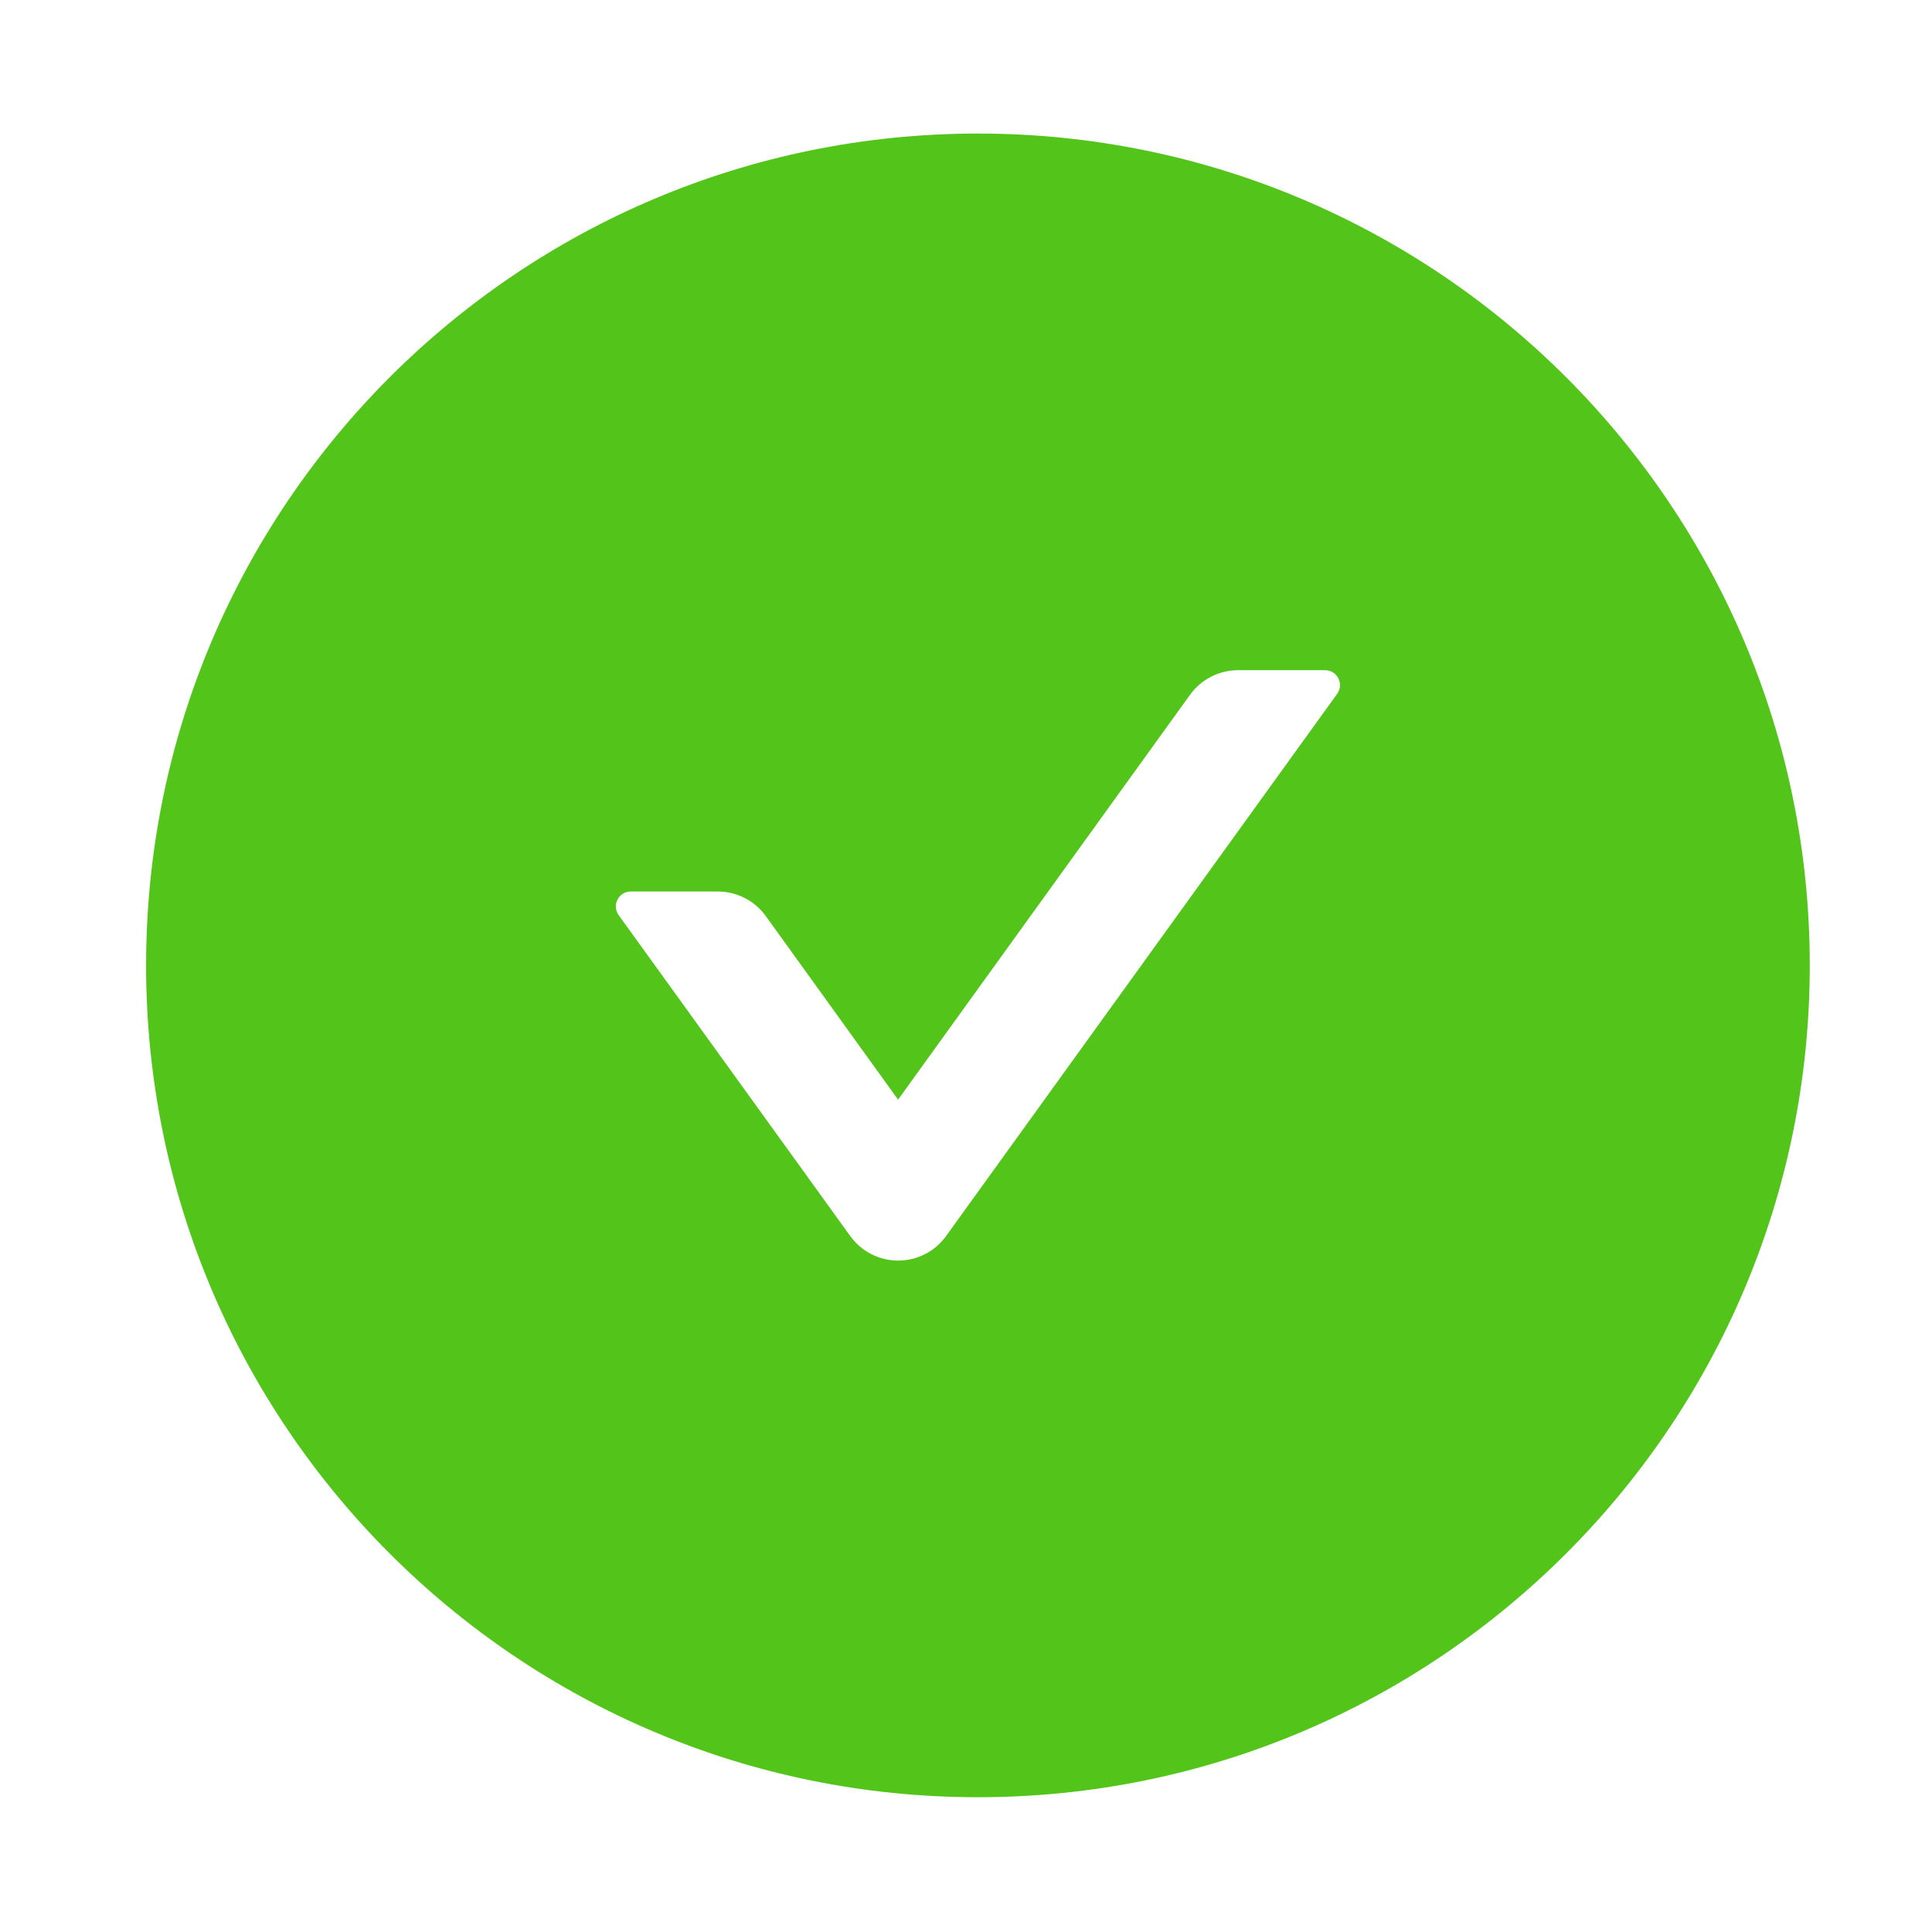 <svg width="63" height="63" viewBox="0 0 63 63" fill="none" xmlns="http://www.w3.org/2000/svg">
<g id="check-circle">
<path id="Vector" d="M31.889 4.355C16.909 4.355 4.764 16.501 4.764 31.48C4.764 46.46 16.909 58.605 31.889 58.605C46.868 58.605 59.014 46.46 59.014 31.48C59.014 16.501 46.868 4.355 31.889 4.355ZM43.605 22.622L30.853 40.302C30.675 40.551 30.44 40.754 30.168 40.893C29.896 41.033 29.594 41.106 29.288 41.106C28.982 41.106 28.681 41.033 28.408 40.893C28.136 40.754 27.901 40.551 27.723 40.302L20.173 29.84C19.943 29.519 20.173 29.071 20.566 29.071H23.406C24.024 29.071 24.611 29.367 24.974 29.876L29.285 35.858L38.803 22.659C39.166 22.156 39.748 21.854 40.371 21.854H43.211C43.605 21.854 43.835 22.302 43.605 22.622V22.622Z" fill="#52C41A"/>
</g>
</svg>
